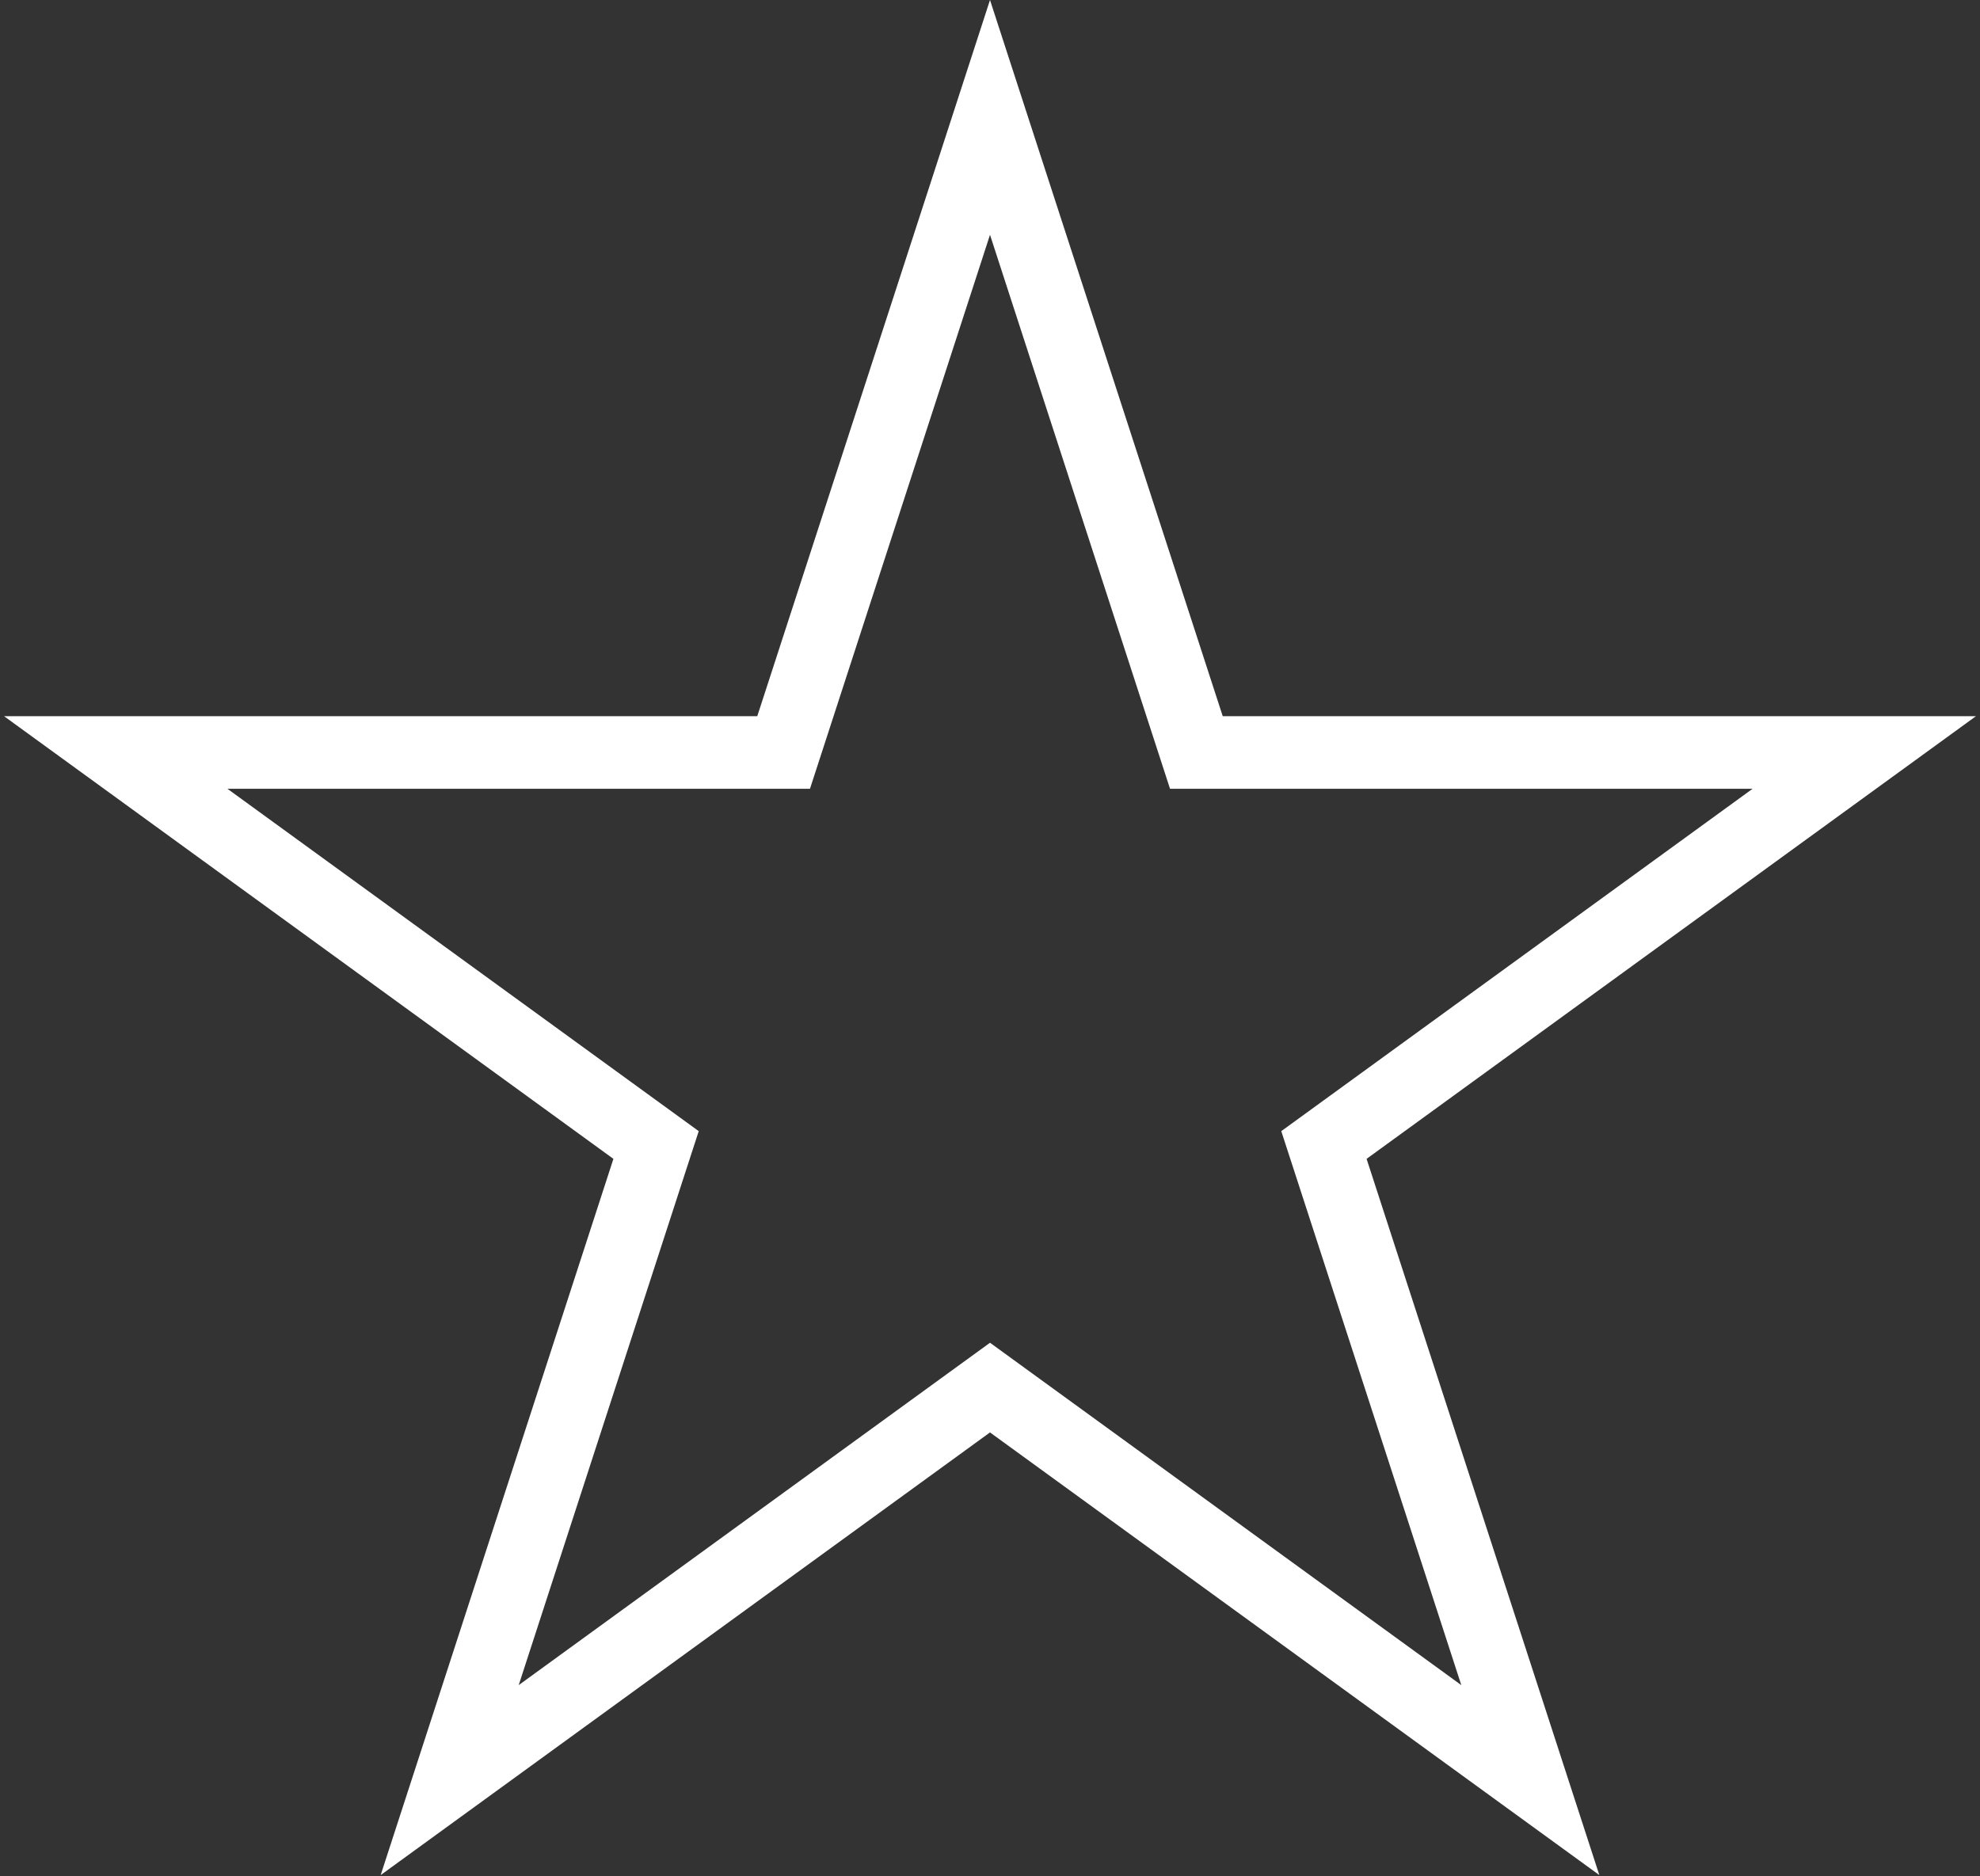 <svg width="382" height="362" viewBox="0 0 382 362" fill="none" xmlns="http://www.w3.org/2000/svg">
<rect x="0" y="0" width="382" height="362" fill="#333333" stroke="none"/>
<path d="M191 22.652L229.245 140.36L230.817 145.197H235.903H359.668L259.54 217.944L255.425 220.933L256.997 225.77L295.242 343.477L195.115 270.73L191 267.741L186.885 270.73L86.758 343.477L125.003 225.77L126.575 220.933L122.46 217.944L22.332 145.197H146.097H151.183L152.755 140.36L191 22.652Z" stroke="white" stroke-width="14"/>
</svg>
